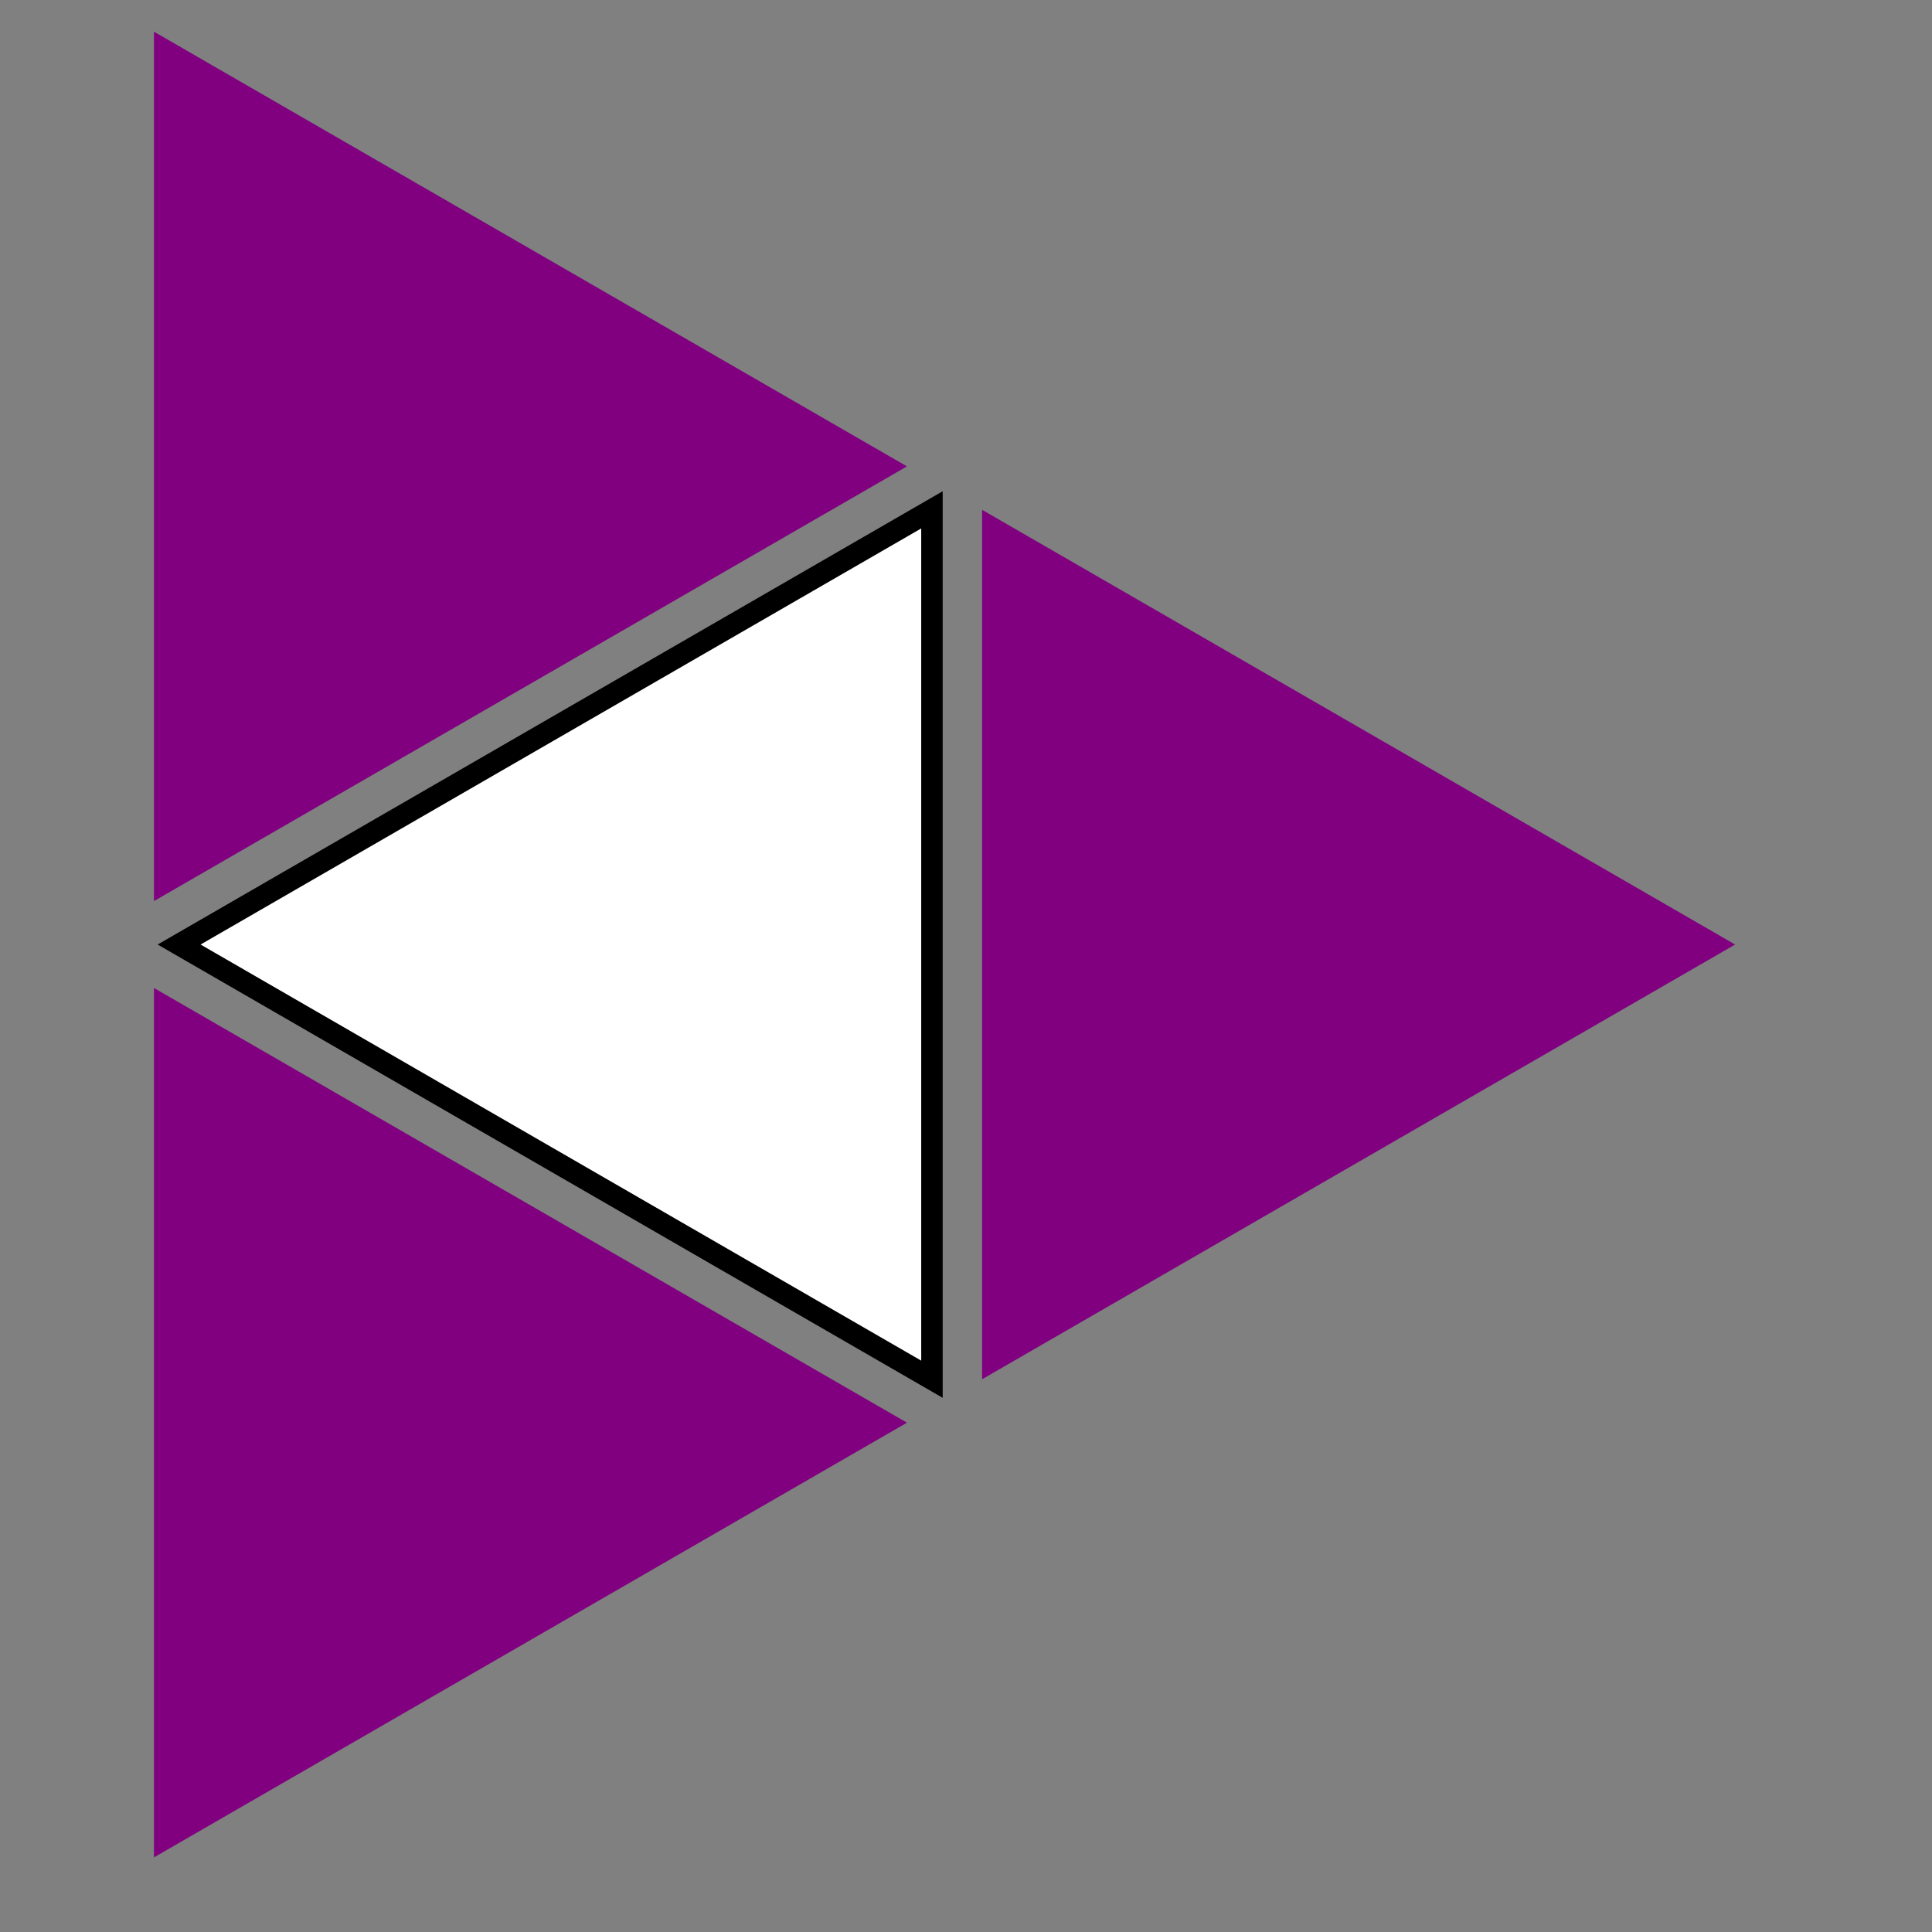 <svg height="45pt" viewBox="0 0 45 45" width="45pt" xmlns="http://www.w3.org/2000/svg" xmlns:xlink="http://www.w3.org/1999/xlink"><rect x="0" y="0" width="45" height="45" fill="#808080" stroke="none"/><clipPath id="a"><path d="m2.641 9h22.359v26h-22.359zm0 0"/></clipPath><path d="m4.172 22 17.535-10.125v20.25zm0 0" fill="#fff" fill-rule="evenodd"/><g clip-path="url(#a)"><path d="m4.172 22 17.535-10.125v20.25zm0 0" fill="none" stroke="#000" stroke-linecap="square" stroke-miterlimit="3.25" stroke-width=".5"/></g><g fill="#800080" fill-rule="evenodd"><path d="m40.414 22-17.539-10.125v20.25zm0 0"/><path d="m21.125 10.863-17.539-10.125v20.25zm0 0"/><path d="m21.125 33.137-17.539-10.125v20.25zm0 0"/></g></svg>